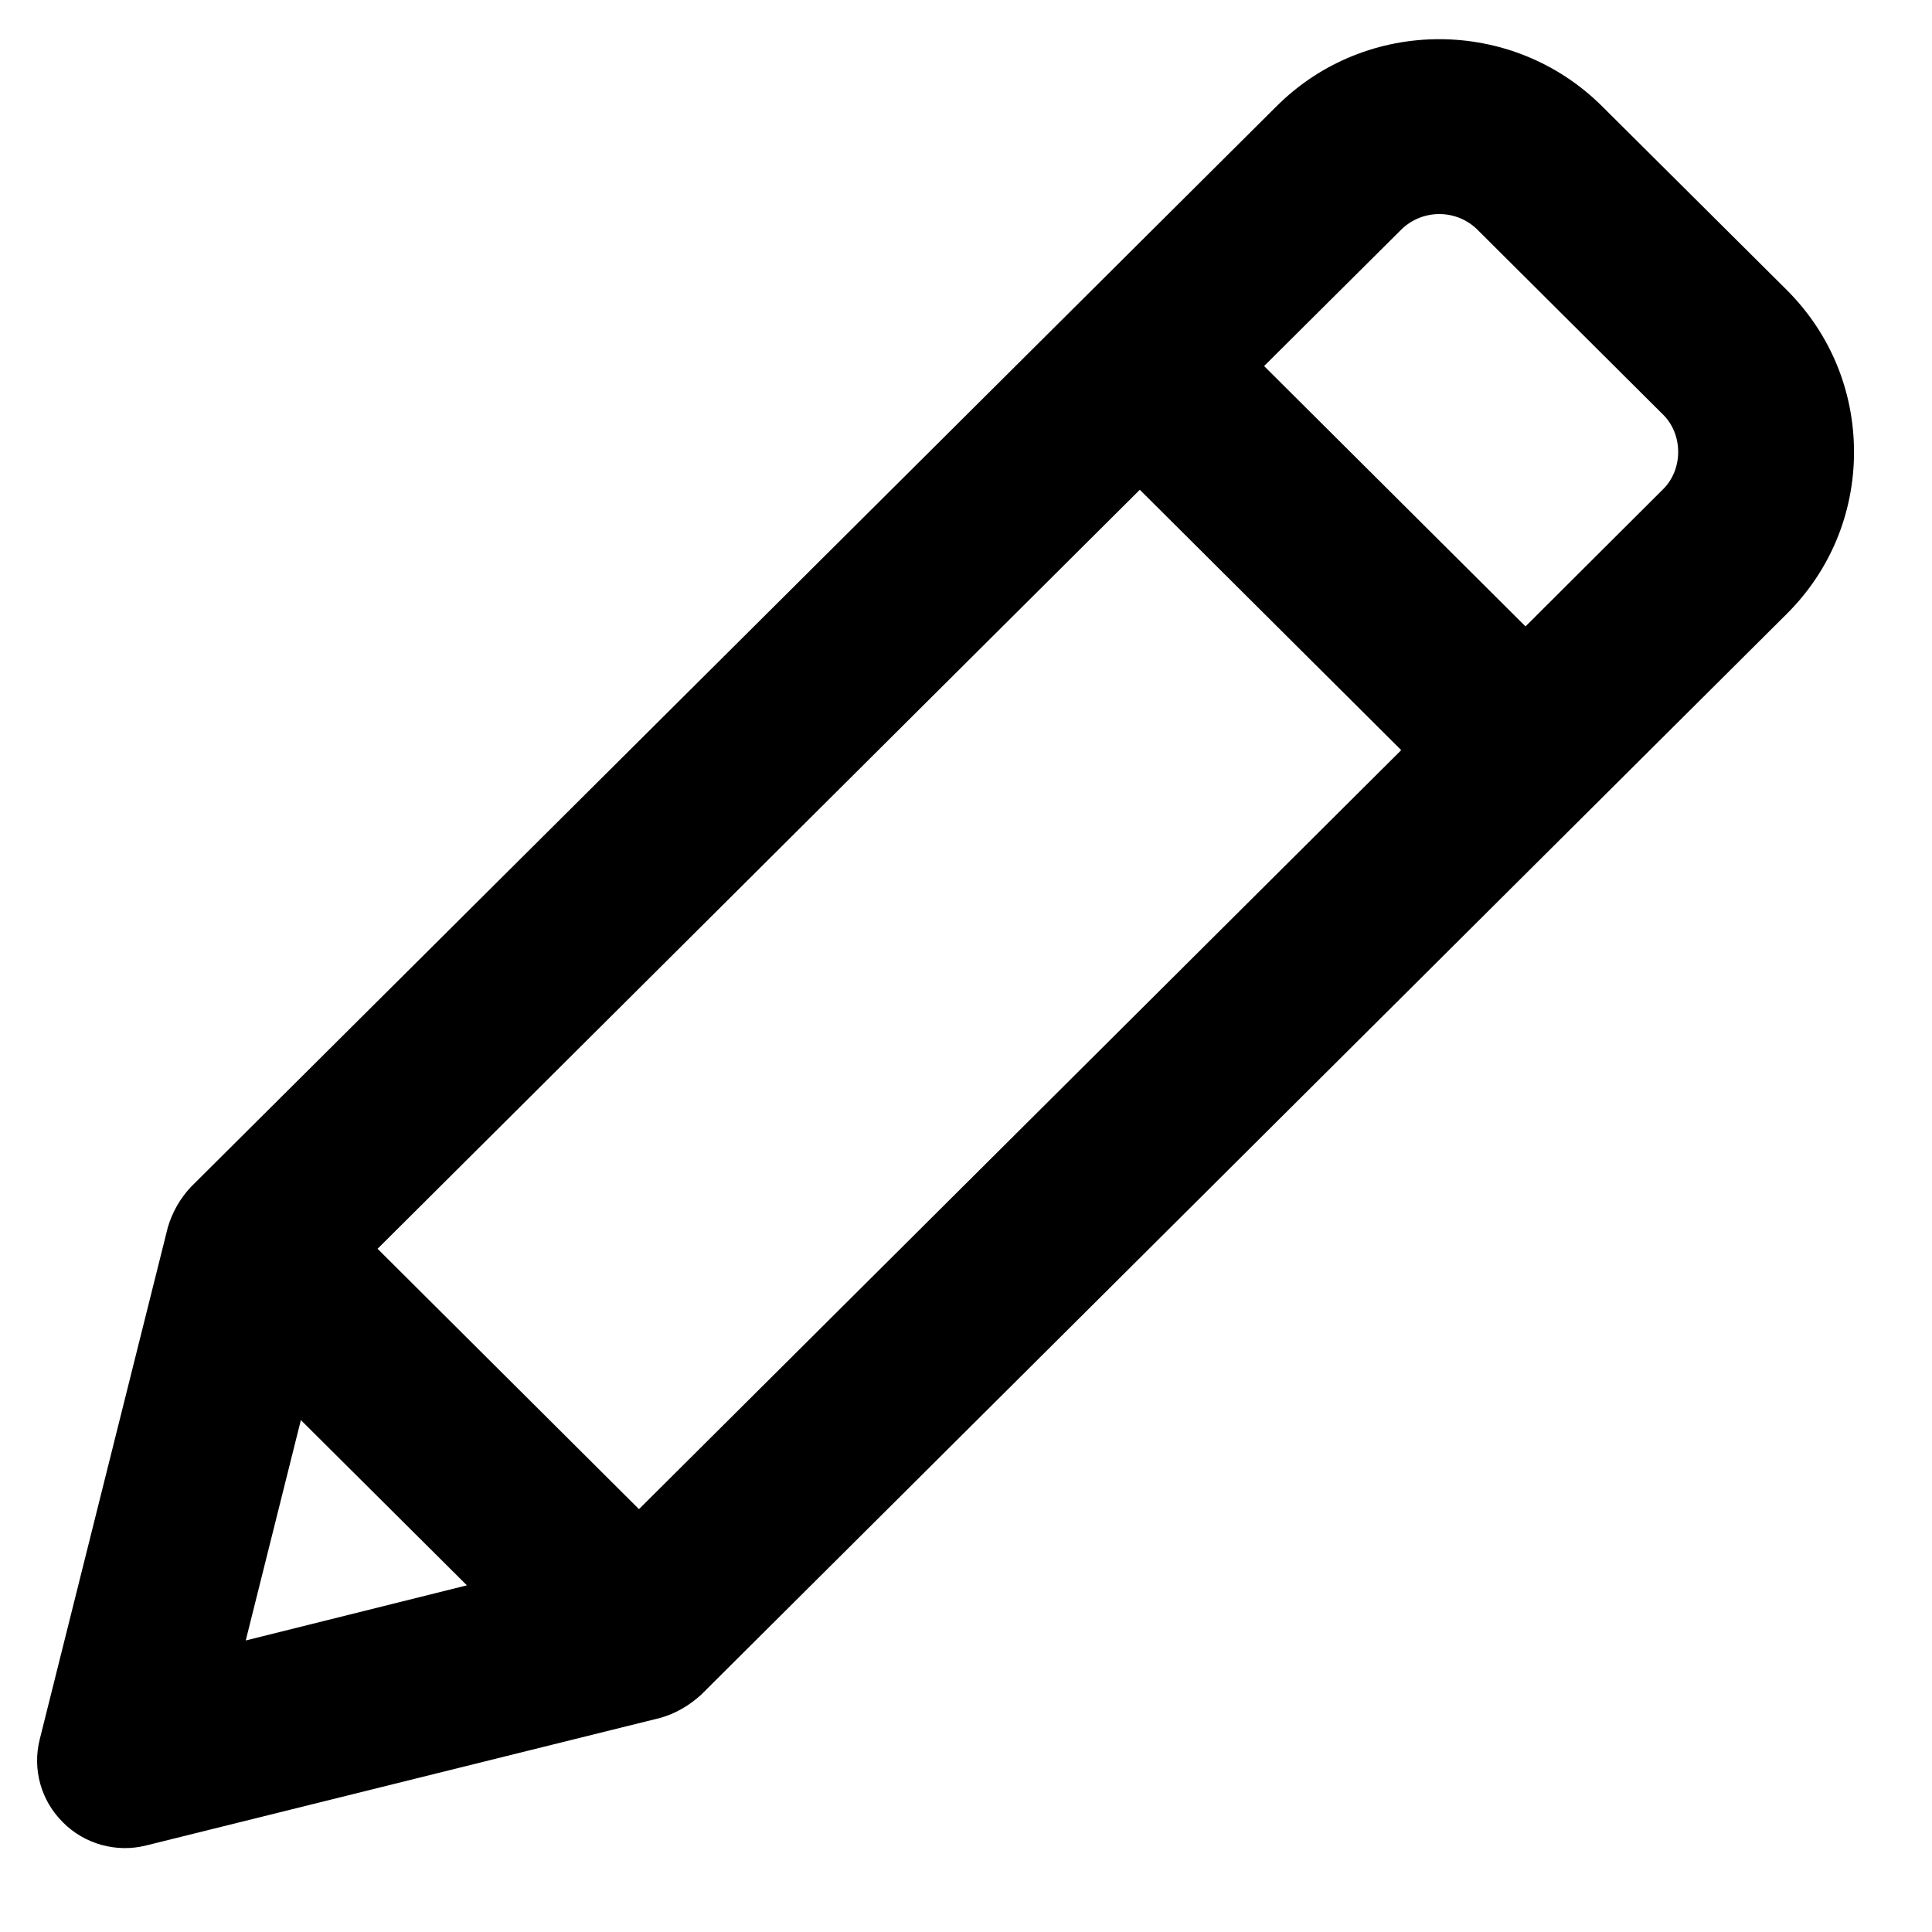 <svg xmlns="http://www.w3.org/2000/svg" xmlns:xlink="http://www.w3.org/1999/xlink" width="40" zoomAndPan="magnify" viewBox="0 0 30 30" height="40" preserveAspectRatio="xMidYMid meet" version="1.0"><defs><clipPath id="ba932de2d4"><path d="M 0.484 0 L 28.789 0 L 28.789 29 L 0.484 29 Z M 0.484 0 " clip-rule="nonzero"/></clipPath></defs><g clip-path="url(#ba932de2d4)"><path fill="#000000" d="M 28.789 7.02 C 28.789 6.066 28.418 5.176 27.746 4.504 L 24.875 1.648 C 23.48 0.262 21.215 0.262 19.824 1.648 L 2.965 18.43 C 2.797 18.609 2.672 18.828 2.605 19.062 C 2.605 19.062 0.617 27.008 0.617 27.008 C 0.5 27.473 0.637 27.961 0.977 28.297 C 1.312 28.637 1.812 28.773 2.27 28.656 C 2.27 28.656 10.25 26.676 10.25 26.676 C 10.492 26.609 10.707 26.48 10.887 26.316 C 10.887 26.316 27.746 9.531 27.746 9.531 C 28.418 8.863 28.789 7.969 28.789 7.02 Z M 17.699 7.605 L 21.758 11.648 L 9.922 23.434 L 5.863 19.391 Z M 4.672 22.051 L 7.25 24.617 L 3.816 25.473 Z M 25.812 7.609 L 23.688 9.727 L 19.629 5.684 L 21.754 3.57 C 22.082 3.242 22.617 3.242 22.945 3.57 L 25.812 6.426 C 26.141 6.738 26.141 7.297 25.812 7.609 Z M 25.812 7.609 " fill-opacity="1" fill-rule="nonzero"/></g></svg>